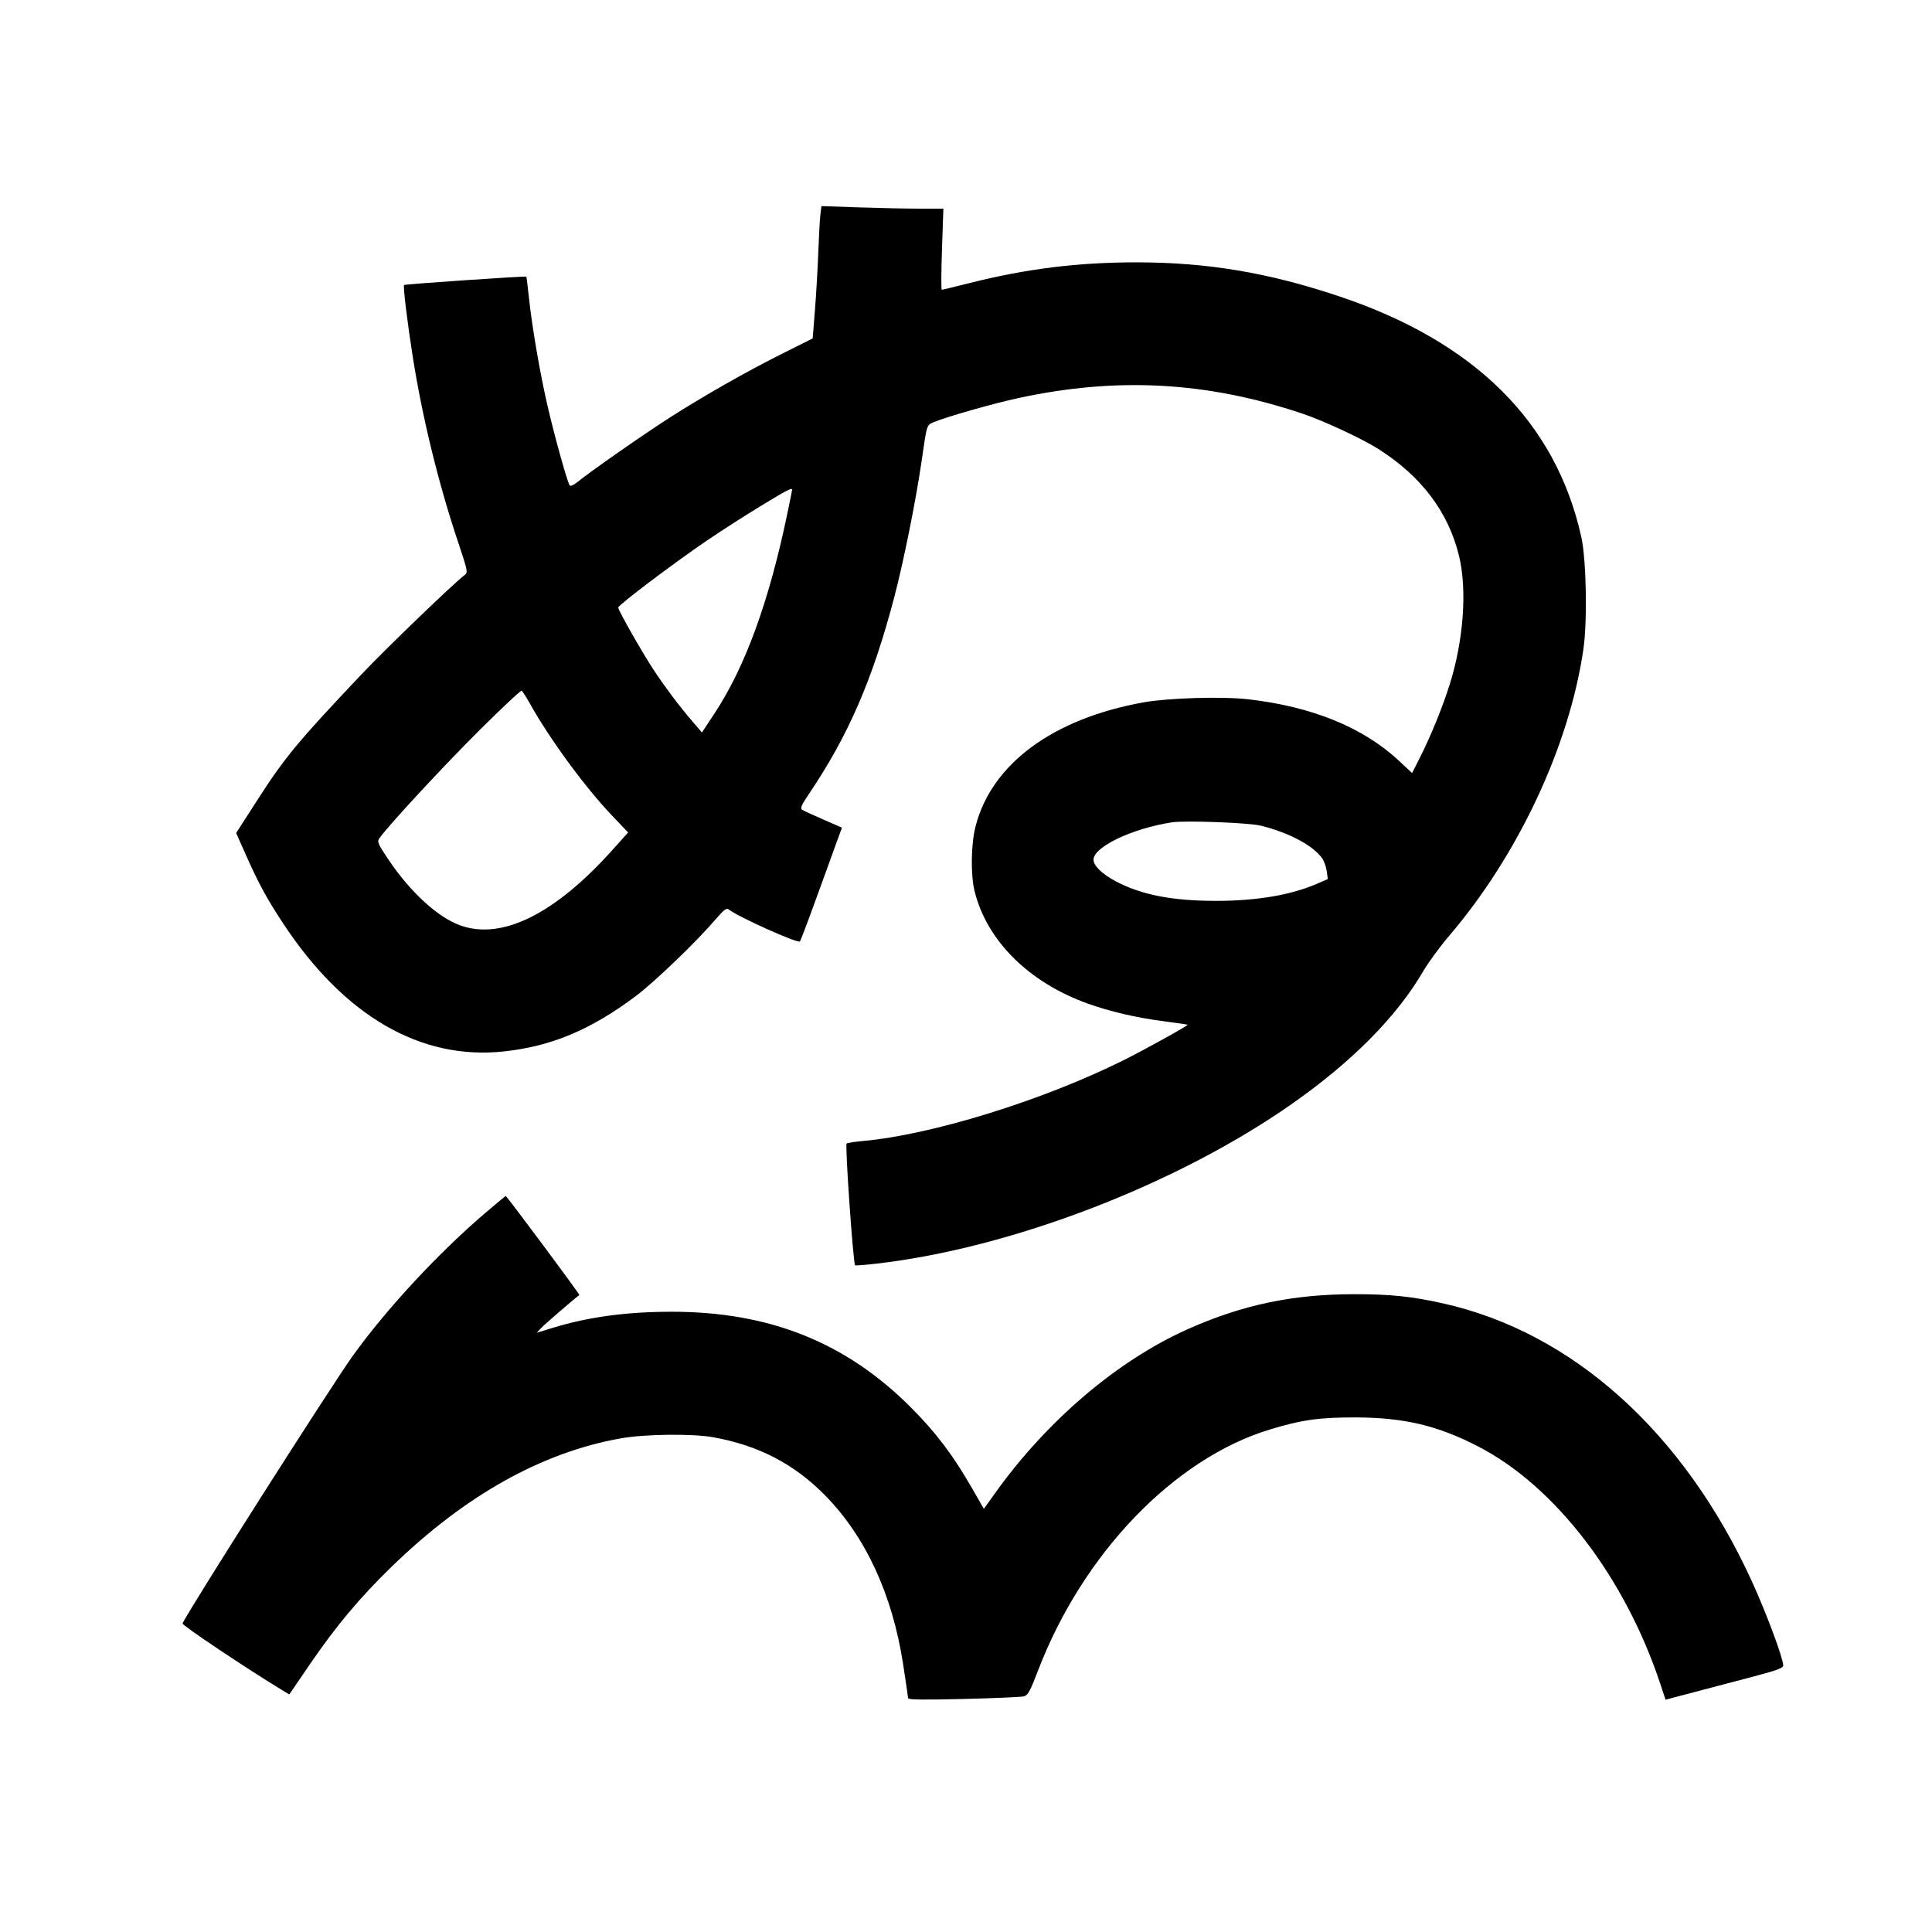 <svg xmlns="http://www.w3.org/2000/svg" width="1000" height="1000" viewBox="0 0 1000 1000" version="1.1">
	<path d="M 424.631 111.094 C 424.335 113.517, 423.848 122.250, 423.549 130.500 C 423.250 138.750, 422.474 152.175, 421.825 160.333 L 420.644 175.166 405.572 182.704 C 386.513 192.237, 364.942 204.478, 346.833 216.037 C 333.413 224.603, 304.807 244.580, 298.606 249.716 C 297.015 251.034, 295.355 251.750, 294.917 251.306 C 293.794 250.168, 286.810 225.051, 283.153 209 C 279.373 192.406, 275.391 169.154, 273.820 154.500 C 273.171 148.450, 272.549 143.365, 272.437 143.199 C 272.156 142.787, 209.609 147.058, 209.146 147.520 C 208.566 148.101, 210.842 166.932, 213.615 184.500 C 218.655 216.422, 226.946 250.294, 237.205 280.880 C 242.001 295.180, 242.242 296.350, 240.633 297.527 C 235.437 301.326, 200.113 335.315, 187.330 348.814 C 154.394 383.598, 147.479 391.921, 133.620 413.466 L 122.231 431.169 127.569 443.155 C 133.978 457.546, 138.251 465.379, 146.578 478 C 178.165 525.876, 217.682 548.816, 260.672 544.233 C 285.352 541.602, 305.677 533.094, 329 515.631 C 338.696 508.371, 360.257 487.669, 370.237 476.037 C 374.606 470.944, 376.070 469.811, 377.141 470.691 C 381.637 474.384, 412.969 488.479, 414.026 487.283 C 414.407 486.853, 418.216 476.825, 422.491 465 C 426.765 453.175, 431.509 440.101, 433.033 435.947 L 435.805 428.393 426.152 424.189 C 420.844 421.877, 415.887 419.593, 415.138 419.114 C 414.070 418.431, 414.851 416.648, 418.747 410.871 C 439.183 380.575, 451.701 351.679, 462.920 308.904 C 467.738 290.534, 474.061 259.077, 476.971 239 C 479.829 219.284, 479.581 220.073, 483.431 218.464 C 490.128 215.666, 513.804 208.930, 527 206.069 C 578.110 194.985, 624.664 197.513, 674 214.050 C 685.131 217.781, 704.988 227.023, 713.515 232.441 C 735.675 246.521, 749.587 264.925, 755.136 287.500 C 759.469 305.131, 757.587 331.335, 750.333 354.362 C 746.728 365.806, 740.785 380.478, 735.454 391.091 L 730.908 400.143 724.265 393.929 C 705.681 376.545, 679.296 365.755, 646.035 361.939 C 632.764 360.417, 604.770 361.238, 592 363.524 C 544.993 371.939, 513.213 395.387, 504.932 427.766 C 502.551 437.074, 502.350 453.009, 504.506 461.540 C 510.965 487.103, 532.602 508.524, 563 519.447 C 574.417 523.550, 588.170 526.759, 602 528.549 C 608.875 529.439, 614.606 530.273, 614.736 530.403 C 615.128 530.795, 592.202 543.478, 581.359 548.868 C 539.574 569.638, 482.428 587.341, 446.715 590.577 C 442.582 590.951, 438.754 591.537, 438.207 591.879 C 437.313 592.438, 441.591 653.779, 442.603 654.898 C 442.800 655.116, 447.808 654.737, 453.731 654.054 C 523.559 646.003, 608.938 613.187, 668.500 571.504 C 699.719 549.657, 722.900 526.274, 736.562 502.853 C 739.241 498.259, 745.293 489.987, 750.011 484.470 C 785.784 442.642, 812.290 386.064, 819.566 336 C 821.673 321.506, 821.085 289.678, 818.495 278 C 805.268 218.359, 763.198 176.676, 692.488 153.149 C 656.111 141.046, 624.792 135.818, 588.500 135.790 C 558.071 135.768, 531.267 139.089, 501.781 146.535 C 494.235 148.441, 487.789 150, 487.457 150 C 487.124 150, 487.175 140.550, 487.571 129 L 488.289 108 476.305 108 C 469.714 108, 455.512 107.705, 444.745 107.344 L 425.169 106.689 424.631 111.094 M 393.543 262.041 C 385.372 267.013, 373.020 274.940, 366.093 279.657 C 348.470 291.656, 320 313.152, 320 314.459 C 320 315.965, 332.640 338.184, 338.593 347.144 C 344.540 356.094, 351.664 365.543, 358.329 373.318 L 363.316 379.136 369.799 369.318 C 385.671 345.282, 397.982 311.569, 407.441 266.234 C 408.848 259.488, 410 253.750, 410 253.484 C 410 252.255, 407.410 253.602, 393.543 262.041 M 247.345 378.788 C 228.640 397.445, 200.862 427.469, 196.363 433.893 C 195.123 435.662, 195.569 436.719, 200.931 444.736 C 212.305 461.740, 226.742 474.952, 238.442 479.064 C 260.011 486.645, 287.329 473.032, 317.036 439.899 L 325.118 430.885 316.697 422.036 C 302.758 407.388, 284.627 382.676, 274.390 364.369 C 272.436 360.876, 270.467 357.789, 270.014 357.509 C 269.561 357.228, 259.360 366.804, 247.345 378.788 M 606.500 425.649 C 585.926 428.837, 566 438.358, 566 445 C 566 448.116, 570.615 452.551, 577.723 456.265 C 590.963 463.185, 606.611 466.245, 629 466.292 C 650.267 466.336, 668.279 463.289, 681.881 457.345 L 687.263 454.994 686.705 450.834 C 686.398 448.545, 685.286 445.509, 684.234 444.087 C 679.316 437.434, 667.366 431.100, 652.724 427.386 C 646.586 425.829, 613.390 424.582, 606.500 425.649 M 252 627.127 C 227.452 647.965, 200.386 677.059, 182.744 701.573 C 171.395 717.343, 95.912 836.017, 94.496 840.318 C 94.185 841.260, 127.621 863.634, 145.982 874.771 L 149.726 877.041 160.507 861.271 C 174.026 841.495, 186.177 826.993, 202.635 810.994 C 240.715 773.977, 280.486 751.714, 321.500 744.458 C 333.799 742.282, 358.324 741.990, 369 743.893 C 392.431 748.068, 411.006 757.689, 427 773.933 C 447.976 795.237, 461.835 825.149, 467.417 861.164 C 468.838 870.329, 470 878.336, 470 878.957 C 470 879.787, 477.635 879.901, 498.750 879.385 C 514.563 879, 528.609 878.389, 529.965 878.029 C 532.042 877.478, 533.181 875.410, 537.179 864.937 C 560.310 804.348, 607.455 755.188, 657 739.995 C 673.466 734.945, 682.794 733.617, 701.500 733.658 C 726.666 733.714, 744.041 737.818, 765.098 748.680 C 804.931 769.228, 841.034 816.304, 859.388 871.632 L 862.086 879.764 876.793 875.875 C 884.882 873.737, 898.587 870.128, 907.250 867.857 C 919.675 864.599, 923 863.373, 923 862.051 C 923 858.365, 914.283 834.945, 906.865 818.700 C 871.569 741.404, 814.031 689.587, 746.883 674.623 C 730.594 670.993, 719.773 669.873, 701 669.873 C 669.251 669.873, 643.218 675.328, 614.958 687.901 C 578.461 704.139, 541.860 735.297, 514.872 773.102 L 509.243 780.986 503.079 770.243 C 493.297 753.195, 484.403 741.438, 471.500 728.499 C 437.912 694.817, 398.255 678.946, 347.723 678.961 C 324.076 678.968, 304.291 681.671, 285.537 687.458 L 277.796 689.846 280.148 687.329 C 281.962 685.388, 297.871 671.678, 299.892 670.314 C 300.264 670.062, 262.253 618.966, 261.743 619.031 C 261.609 619.049, 257.225 622.692, 252 627.127 " stroke="none" fill="black" fill-rule="evenodd"/>
</svg>